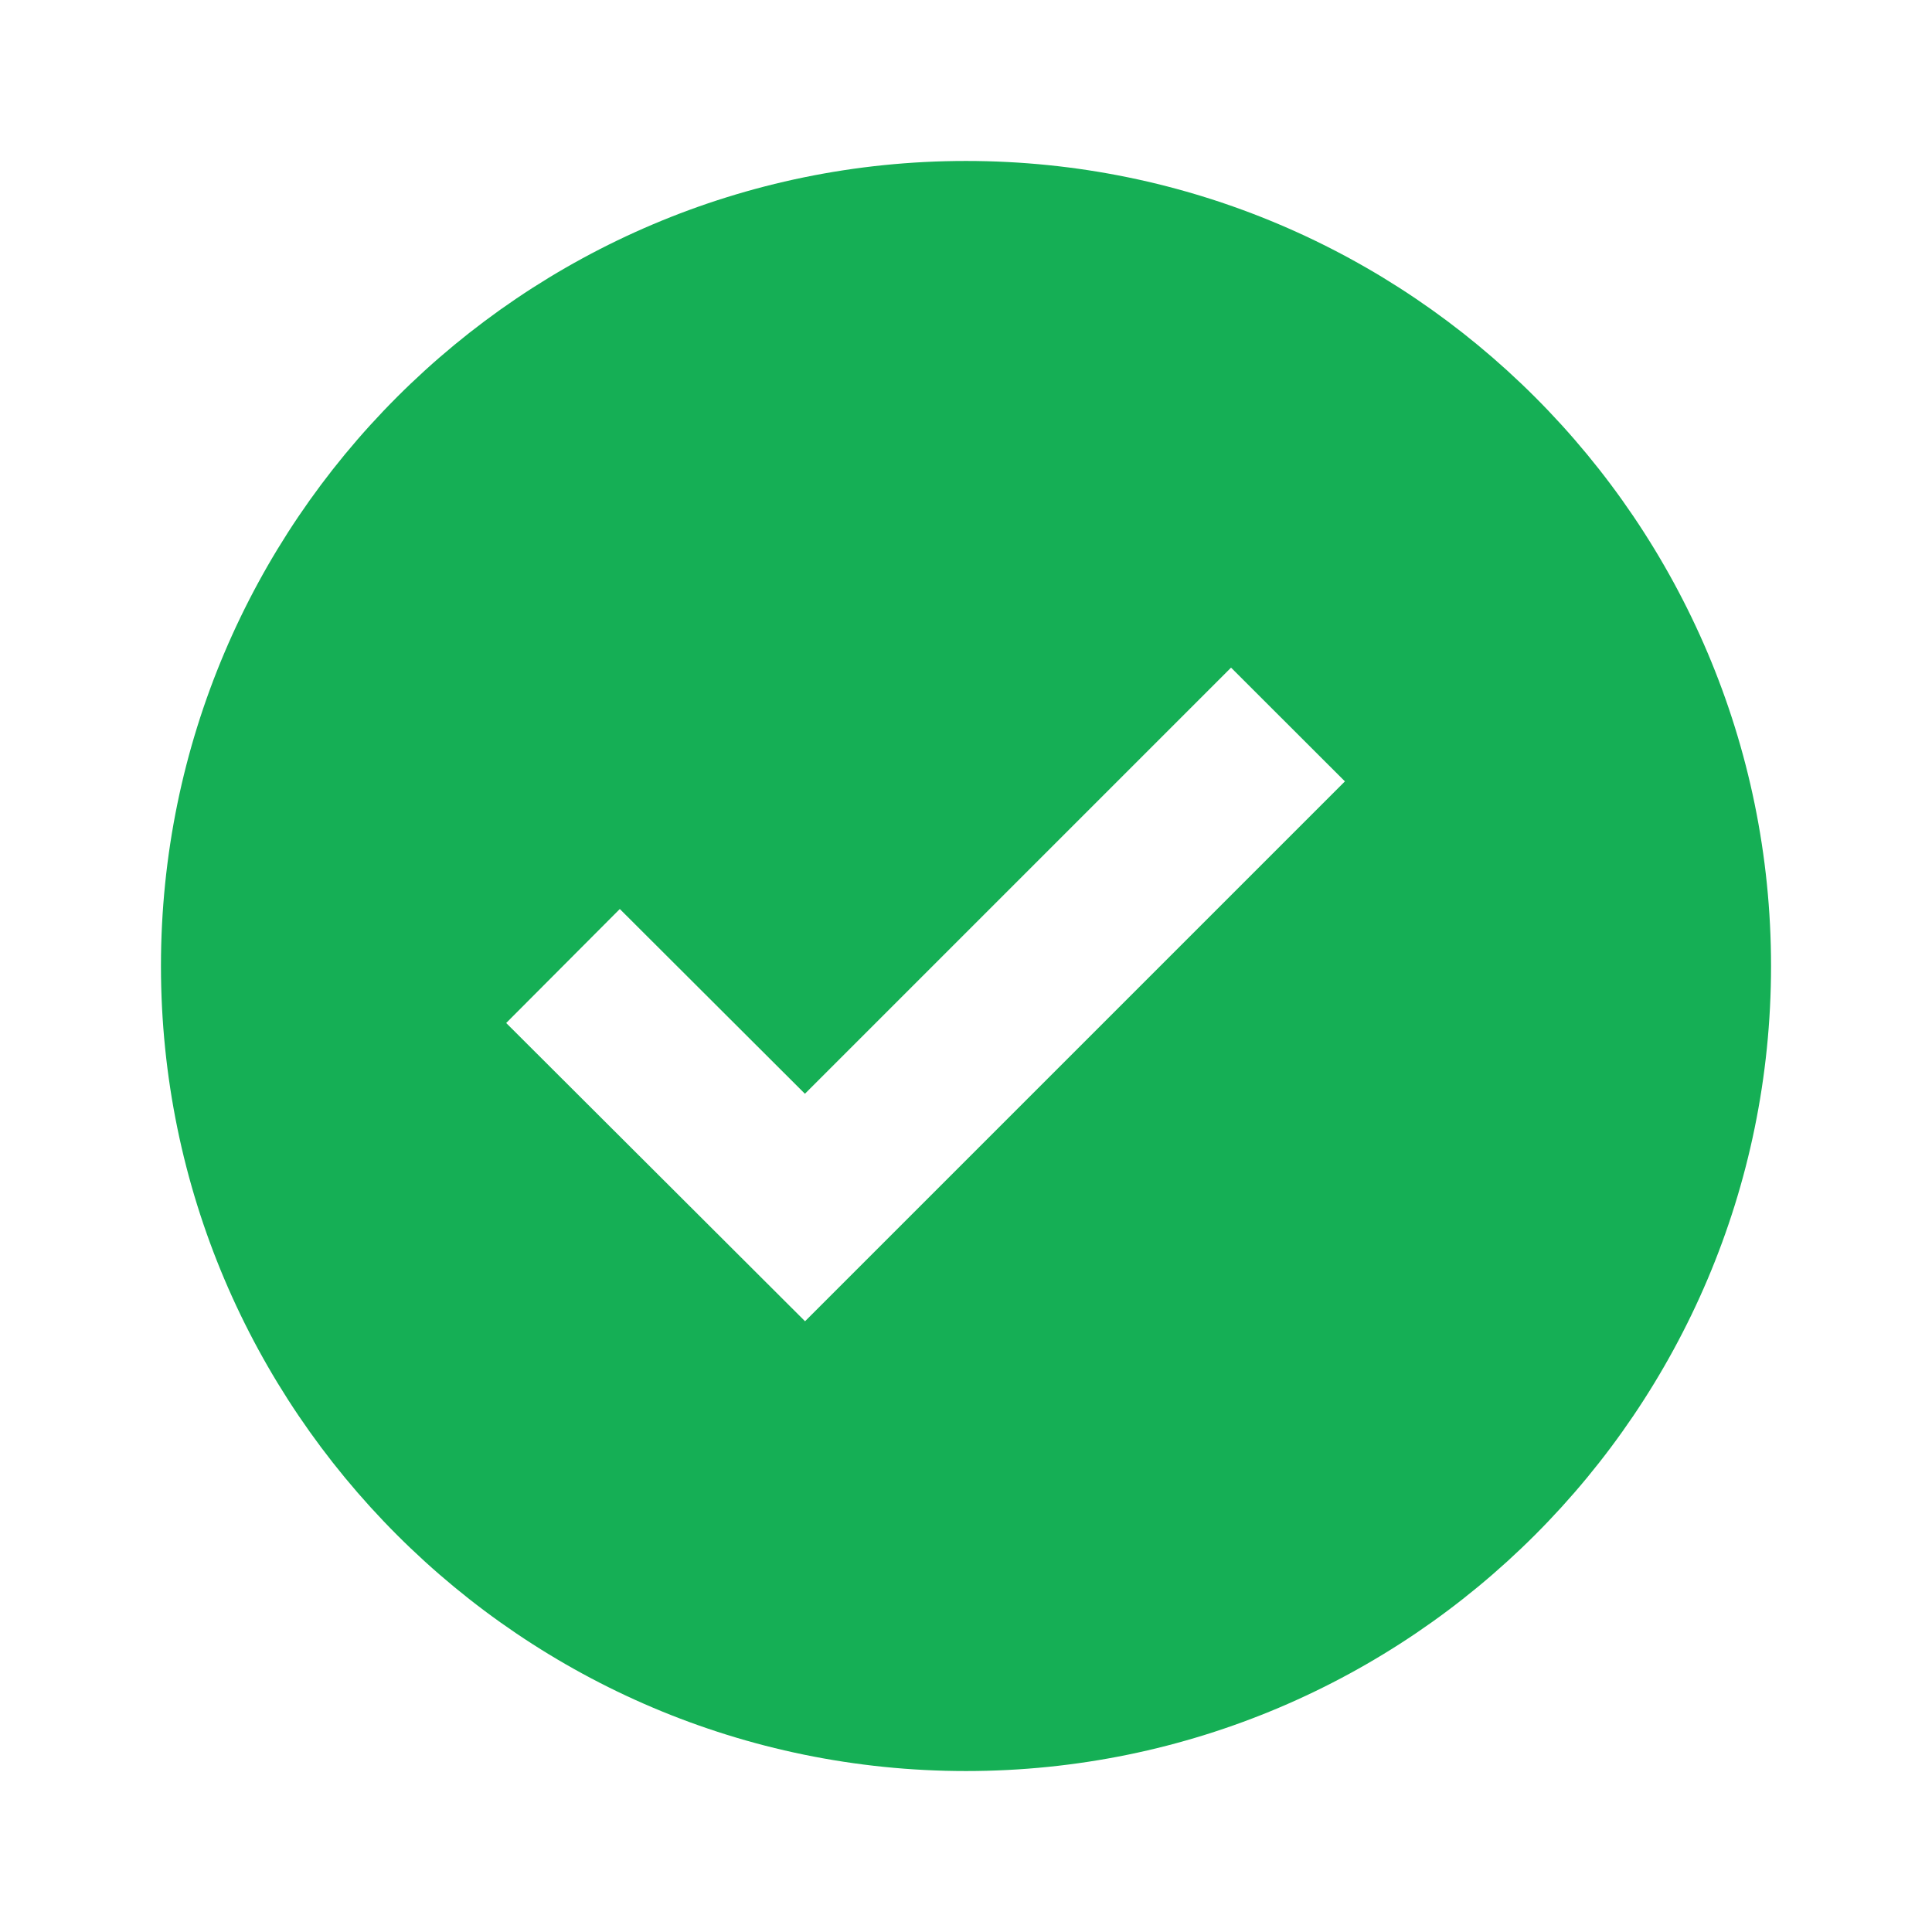 <svg width="16" height="16" viewBox="0 0 16 16" fill="none" xmlns="http://www.w3.org/2000/svg">
<path d="M8 1.333C4.324 1.333 1.333 4.324 1.333 8C1.333 11.676 4.324 14.667 8 14.667C11.676 14.667 14.667 11.676 14.667 8C14.667 4.324 11.676 1.333 8 1.333ZM6.667 10.942L4.192 8.472L5.133 7.528L6.666 9.058L10.195 5.529L11.138 6.471L6.667 10.942Z" fill="#15AF55"/>
</svg>
